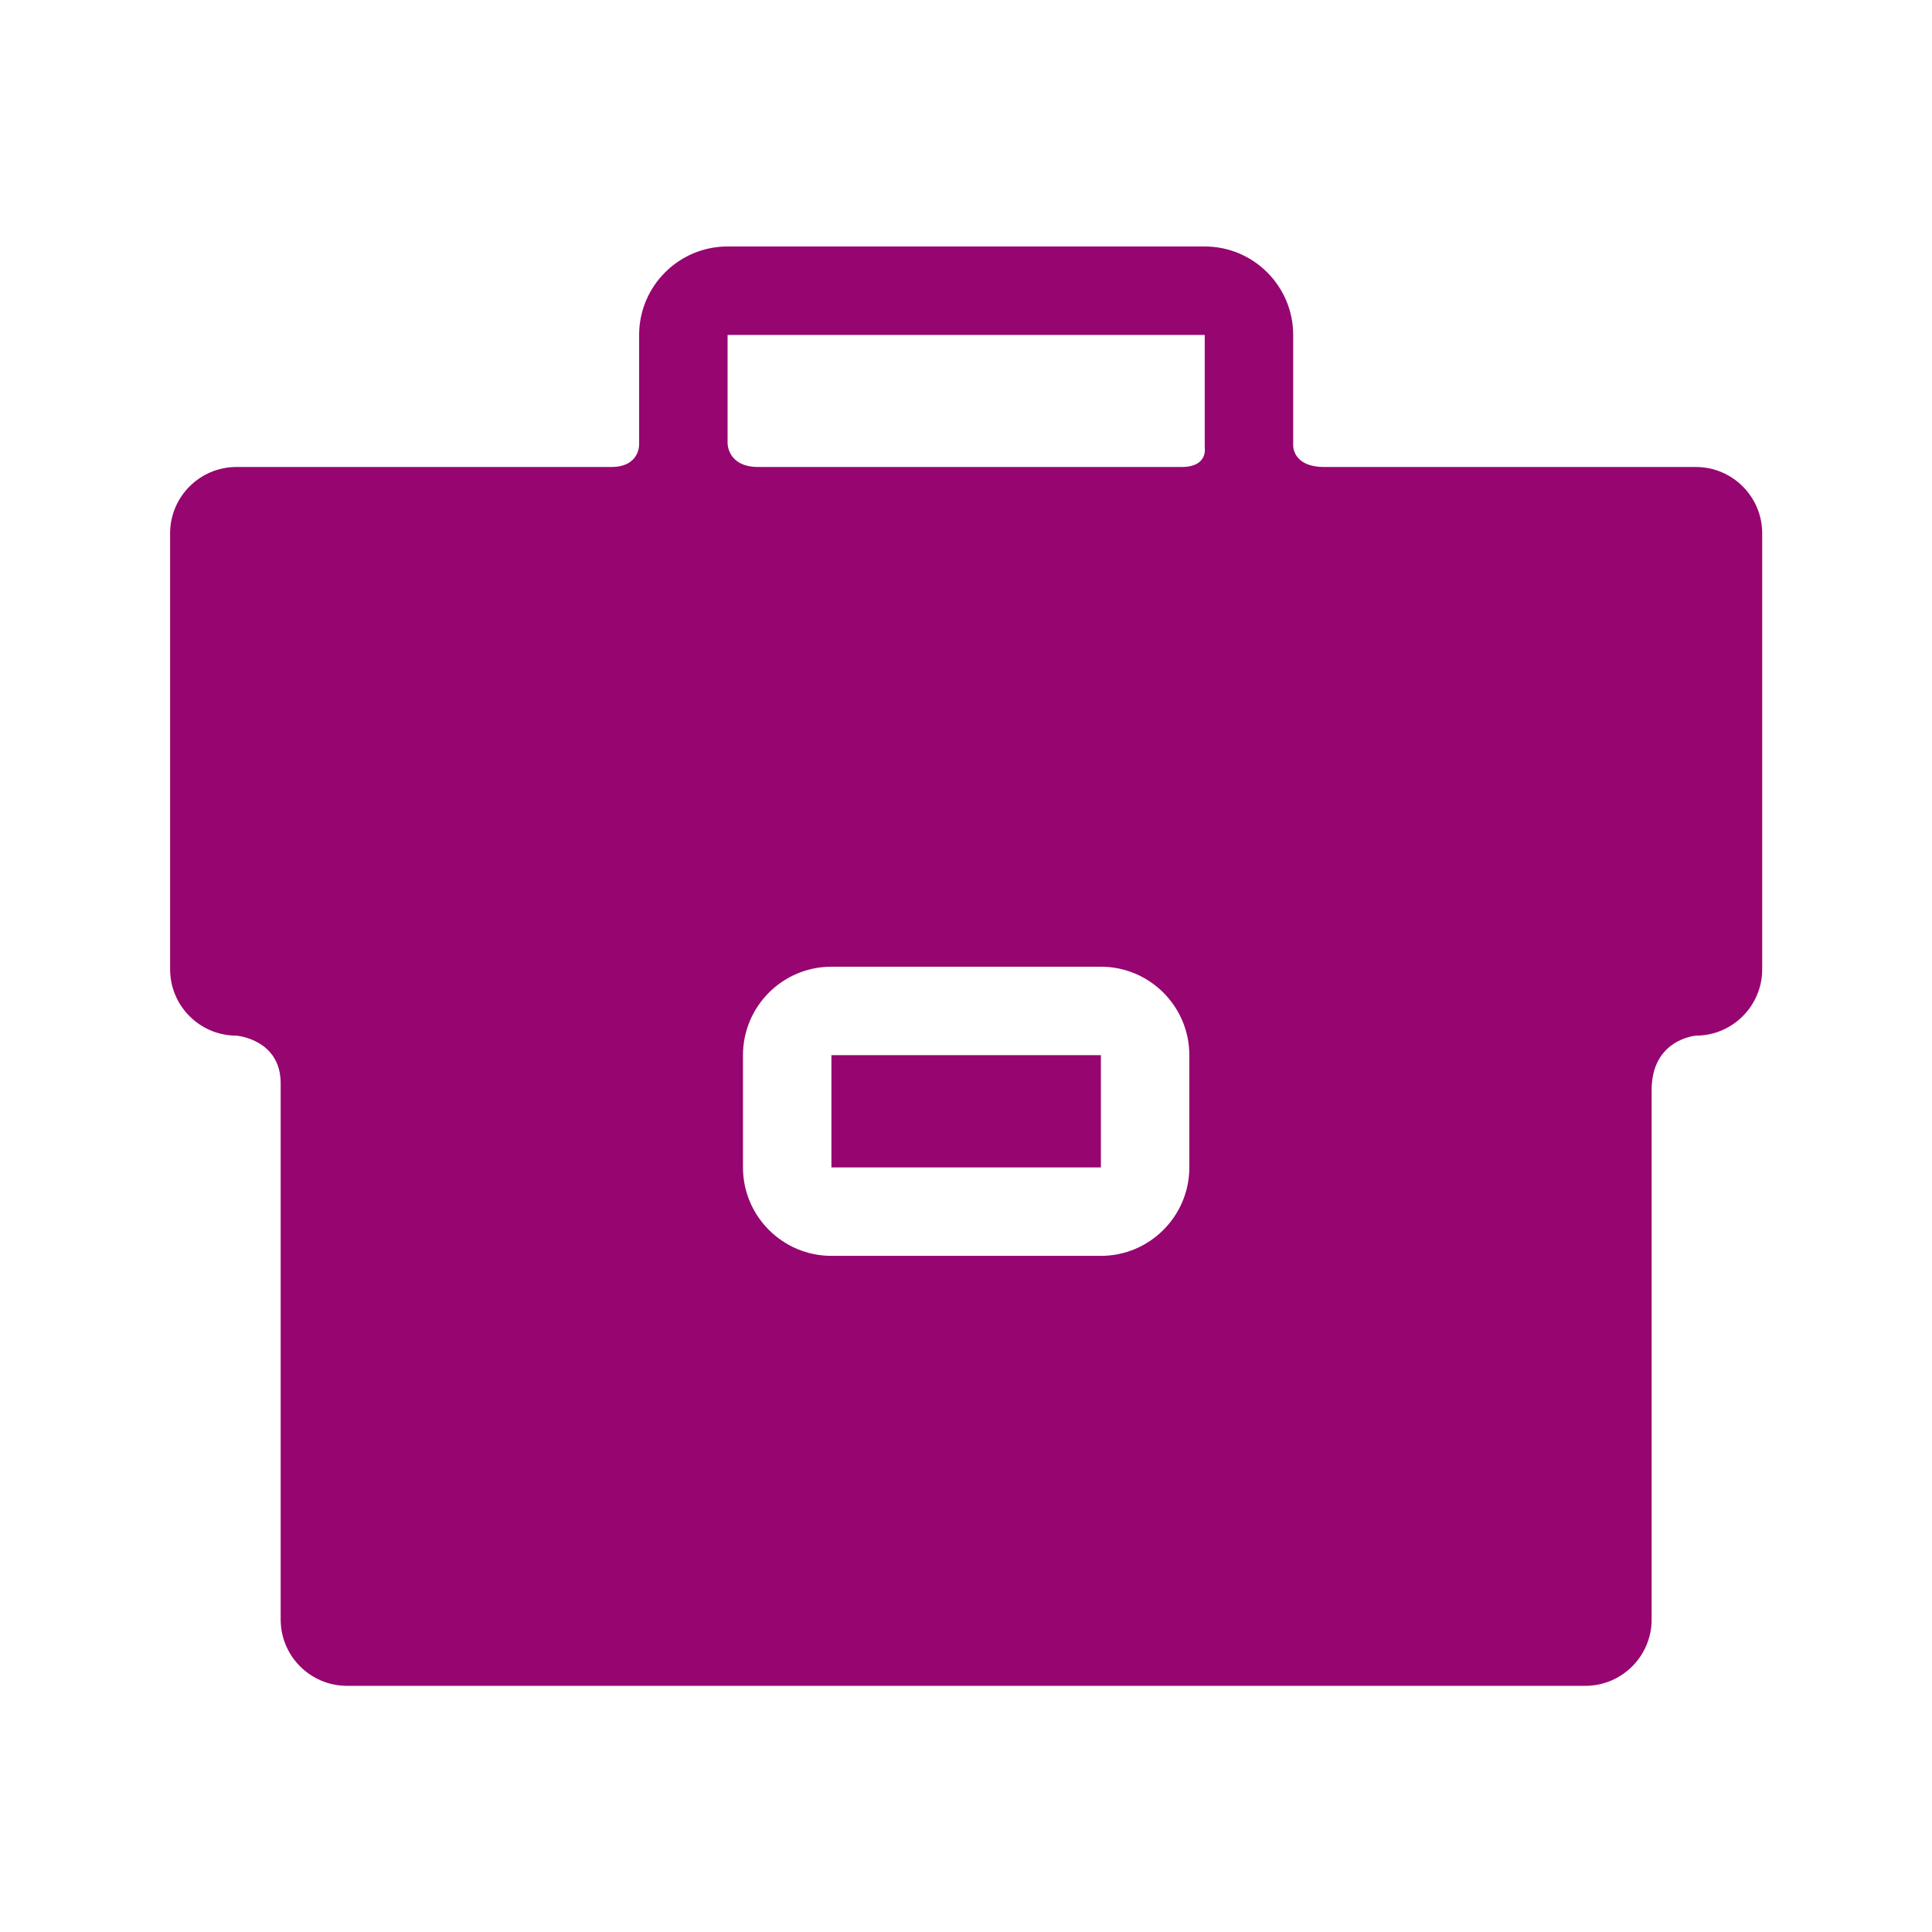 <?xml version="1.0" encoding="UTF-8" standalone="no"?>
<!-- Generator: Adobe Illustrator 17.1.0, SVG Export Plug-In . SVG Version: 6.00 Build 0)  -->

<svg
   version="1.1"
   id="Capa_1"
   x="0px"
   y="0px"
   viewBox="0 0 512 512"
   xml:space="preserve"
   sodipodi:docname="tech_bag.svg"
   width="512"
   height="512"
   inkscape:version="1.1.1 (3bf5ae0d25, 2021-09-20)"
   xmlns:inkscape="http://www.inkscape.org/namespaces/inkscape"
   xmlns:sodipodi="http://sodipodi.sourceforge.net/DTD/sodipodi-0.dtd"
   xmlns="http://www.w3.org/2000/svg"
   xmlns:svg="http://www.w3.org/2000/svg"><defs
   id="defs41"><filter
     style="color-interpolation-filters:sRGB;"
     inkscape:label="Drop Shadow"
     id="filter924"
     x="-0.211"
     y="-0.234"
     width="1.411"
     height="1.455"><feFlood
       flood-opacity="1"
       flood-color="rgb(58,63,94)"
       result="flood"
       id="feFlood914" /><feComposite
       in="flood"
       in2="SourceGraphic"
       operator="out"
       result="composite1"
       id="feComposite916" /><feGaussianBlur
       in="composite1"
       stdDeviation="15"
       result="blur"
       id="feGaussianBlur918" /><feOffset
       dx="0"
       dy="0"
       result="offset"
       id="feOffset920" /><feComposite
       in="offset"
       in2="SourceGraphic"
       operator="atop"
       result="composite2"
       id="feComposite922" /></filter></defs><sodipodi:namedview
   id="namedview39"
   pagecolor="#505050"
   bordercolor="#eeeeee"
   borderopacity="1"
   inkscape:pageshadow="0"
   inkscape:pageopacity="0"
   inkscape:pagecheckerboard="0"
   showgrid="false"
   inkscape:zoom="1.2125"
   inkscape:cx="228.86598"
   inkscape:cy="180.20619"
   inkscape:window-width="1716"
   inkscape:window-height="1414"
   inkscape:window-x="3160"
   inkscape:window-y="587"
   inkscape:window-maximized="1"
   inkscape:current-layer="Capa_1" />

<g
   id="g8">
</g>
<g
   id="g10">
</g>
<g
   id="g12">
</g>
<g
   id="g14">
</g>
<g
   id="g16">
</g>
<g
   id="g18">
</g>
<g
   id="g20">
</g>
<g
   id="g22">
</g>
<g
   id="g24">
</g>
<g
   id="g26">
</g>
<g
   id="g28">
</g>
<g
   id="g30">
</g>
<g
   id="g32">
</g>
<g
   id="g34">
</g>
<g
   id="g36">
</g>
<g
   id="g170"
   style="fill:#1b1f21;fill-opacity:0"><g
     id="g949"
     style="fill:#1b1f21;fill-opacity:0"><path
       d="M 0,0 H 512 V 512 H 0 Z"
       fill="#b90202"
       fill-opacity="1"
       id="path902"
       style="fill:#1b1f21;fill-opacity:0" /><g
       id="g1524"
       transform="matrix(0.653,0.651,-0.651,0.653,760.96,405.168)"
       style="fill:#1b1f21;fill-opacity:0"><g
         class=""
         id="g1513"
         style="fill:#1b1f21;fill-opacity:0" /></g><g
       id="g1741"
       transform="matrix(0.731,-0.725,0.725,0.731,174.722,-127.529)"
       style="fill:#1b1f21;fill-opacity:0"><g
         class=""
         id="g1730"
         style="fill:#1b1f21;fill-opacity:0" /></g></g><g
     id="g10-5"
     style="fill:#1b1f21;fill-opacity:0">
</g><g
     id="g12-3"
     style="fill:#1b1f21;fill-opacity:0">
</g><g
     id="g14-5"
     style="fill:#1b1f21;fill-opacity:0">
</g><g
     id="g16-6"
     style="fill:#1b1f21;fill-opacity:0">
</g><g
     id="g18-2"
     style="fill:#1b1f21;fill-opacity:0">
</g><g
     id="g20-9"
     style="fill:#1b1f21;fill-opacity:0">
</g><g
     id="g22-1"
     style="fill:#1b1f21;fill-opacity:0">
</g><g
     id="g24-2"
     style="fill:#1b1f21;fill-opacity:0">
</g><g
     id="g26-7"
     style="fill:#1b1f21;fill-opacity:0">
</g><g
     id="g28-0"
     style="fill:#1b1f21;fill-opacity:0">
</g><g
     id="g30-9"
     style="fill:#1b1f21;fill-opacity:0">
</g><g
     id="g32-3"
     style="fill:#1b1f21;fill-opacity:0">
</g><g
     id="g34-6"
     style="fill:#1b1f21;fill-opacity:0">
</g><g
     id="g36-0"
     style="fill:#1b1f21;fill-opacity:0">
</g><g
     id="g38"
     style="fill:#1b1f21;fill-opacity:0">
</g></g><g
   id="g6"
   transform="matrix(1.172,0,0,1.172,45.081,45.081)"
   style="fill:#960570;fill-opacity:1;filter:url(#filter924)">
	<rect
   x="149.535"
   y="200.125"
   width="60.932"
   height="25.384"
   id="rect2"
   style="fill:#960570;fill-opacity:1" />
	<path
   d="m 345,67.129 c 0,0 -63,0 -84,0 -7.25,0 -7.053,-4.879 -7.053,-4.879 V 37.266 c 0,-11.028 -8.972,-20 -20,-20 H 126.053 c -11.028,0 -20,8.972 -20,20 V 62 c 0,0 0.197,5.13 -6.303,5.13 -21.188,0 -84.75,0 -84.75,0 -8.271,0 -15,6.729 -15,14.999 v 98.585 c 0,8.271 6.729,14.999 15,14.999 0,0 10,0.787 10,10.787 0,30.309 0,121.235 0,121.235 0,8.271 6.729,15 15,15 h 280 c 8.271,0 15,-6.729 15,-15 0,0 0,-89.801 0,-119.735 0,-11.5 10,-12.287 10,-12.287 8.271,0 15,-6.729 15,-14.999 V 82.129 c 0,-8.271 -6.729,-15 -15,-15 z m -114.535,158.38 c 0,11.028 -8.972,20 -20,20 h -60.93 c -11.028,0 -20,-8.972 -20,-20 v -25.384 c 0,-11.028 8.972,-20 20,-20 h 60.93 c 11.028,0 20,8.972 20,20 z M 133,67.129 c -7,0 -6.947,-5.379 -6.947,-5.379 V 37.265 h 107.894 l 0.001,25.484 c 0,0 0.802,4.379 -5.198,4.379 -23.938,0.001 -70.513,0.001 -95.75,0.001 z"
   id="path4"
   style="fill:#960570;fill-opacity:1" />
</g></svg>
